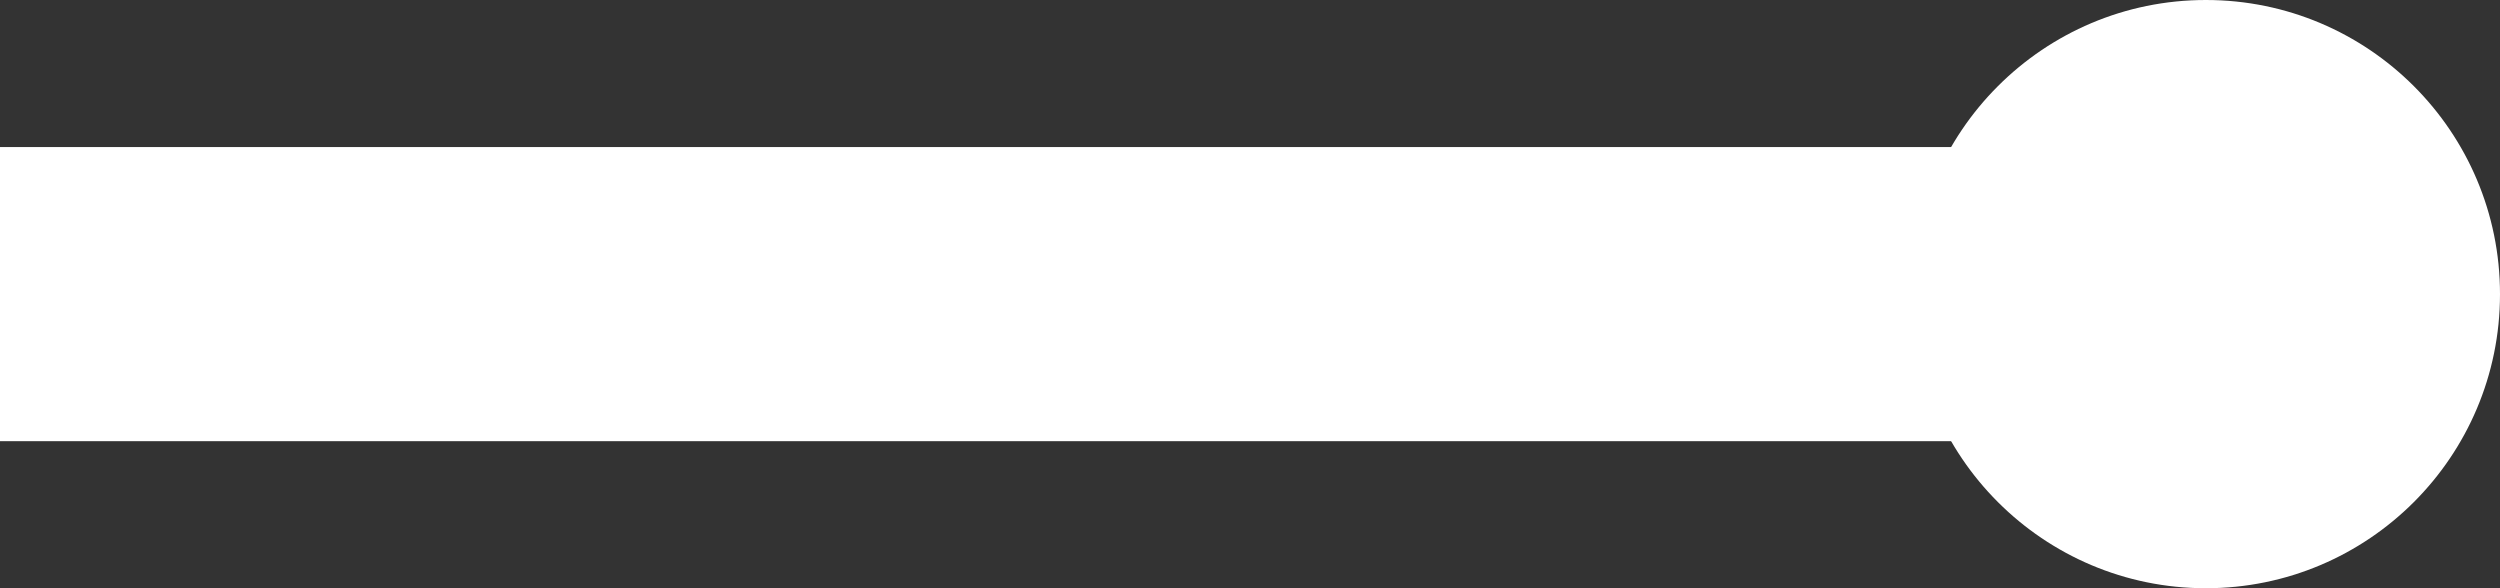 <svg width="85" height="20" fill="none" xmlns="http://www.w3.org/2000/svg"><rect width="100%" height="100%" fill="#333333" stroke="none"/><path stroke="#fff" stroke-width="10" d="M70 10H0"/><circle cx="75" cy="10" r="10" fill="#fff"/></svg>